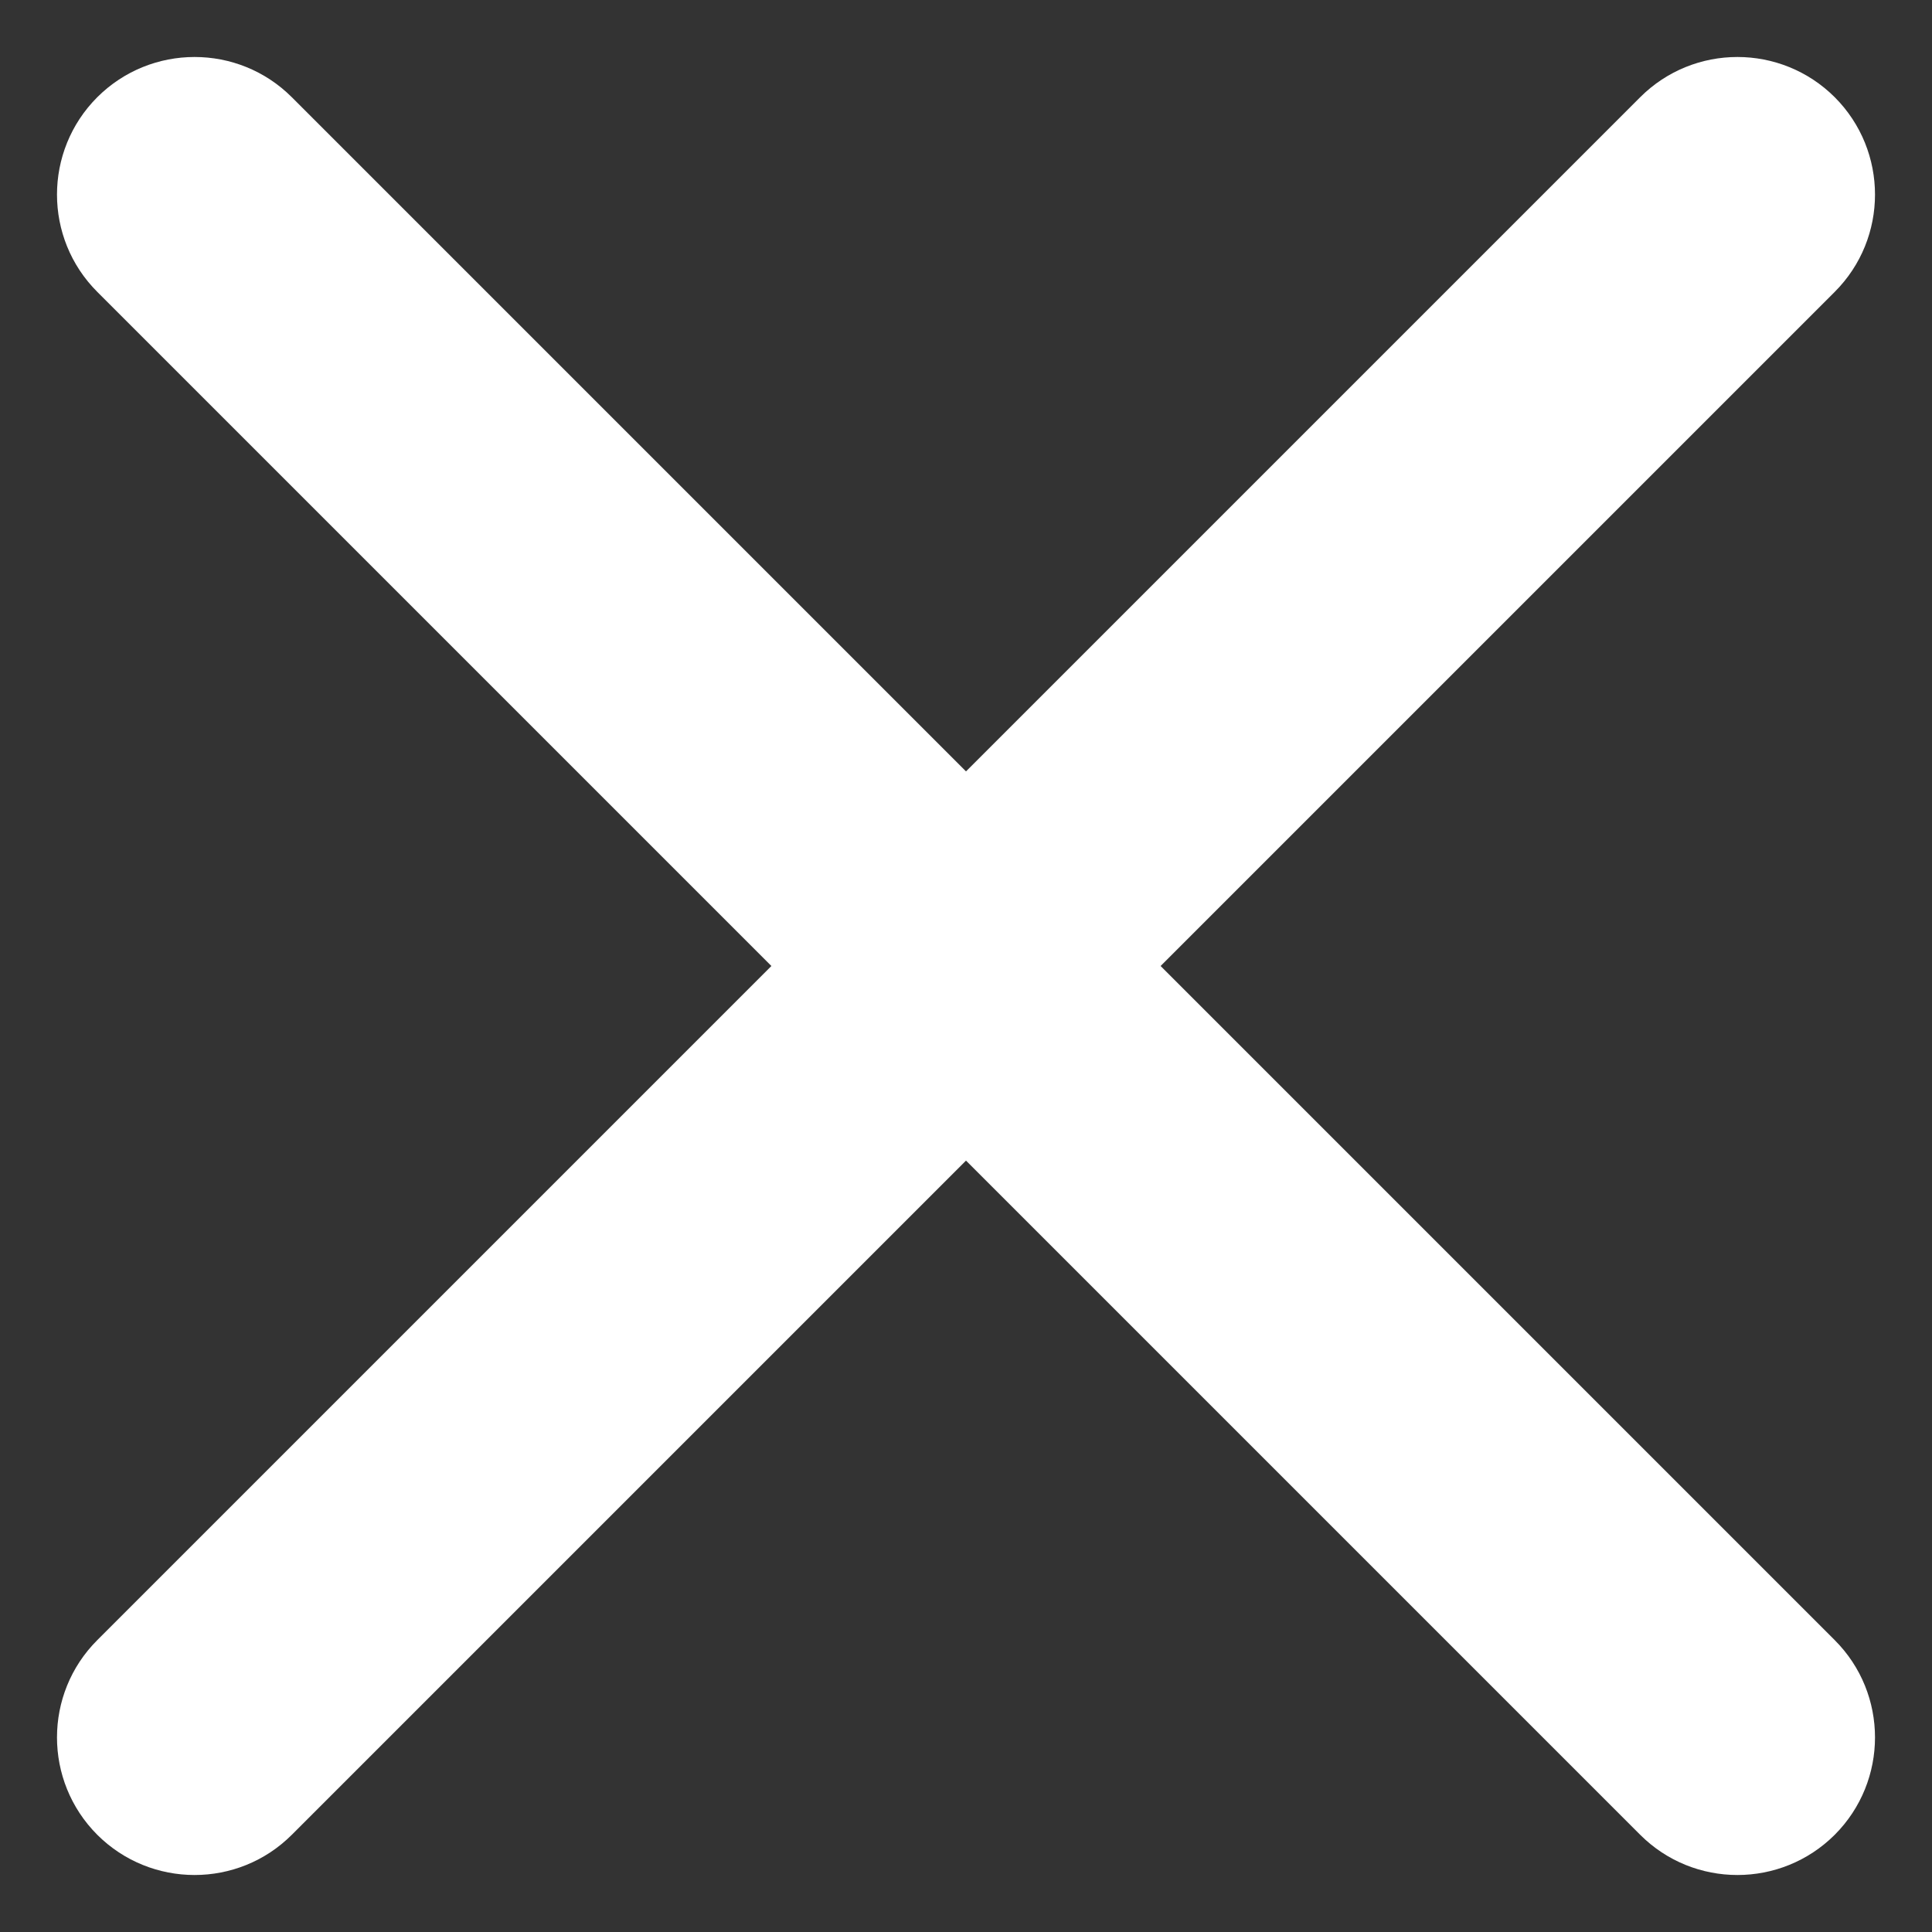 <svg width="18" height="18" viewBox="0 0 18 18" fill="none" xmlns="http://www.w3.org/2000/svg">
<rect x="0" y="0" width="18" height="18" fill="#333333" stroke="none"/>
<path d="M17.094 2.719C17.594 2.219 17.594 1.407 17.094 0.906C16.593 0.406 15.781 0.406 15.281 0.906L9 7.187L2.719 0.906C2.219 0.406 1.407 0.406 0.906 0.906C0.406 1.407 0.406 2.219 0.906 2.719L7.187 9L0.906 15.281C0.406 15.781 0.406 16.593 0.906 17.094C1.407 17.594 2.219 17.594 2.719 17.094L9 10.813L15.281 17.094C15.781 17.594 16.593 17.594 17.094 17.094C17.594 16.593 17.594 15.781 17.094 15.281L10.813 9L17.094 2.719Z" fill="white"/>
</svg>
